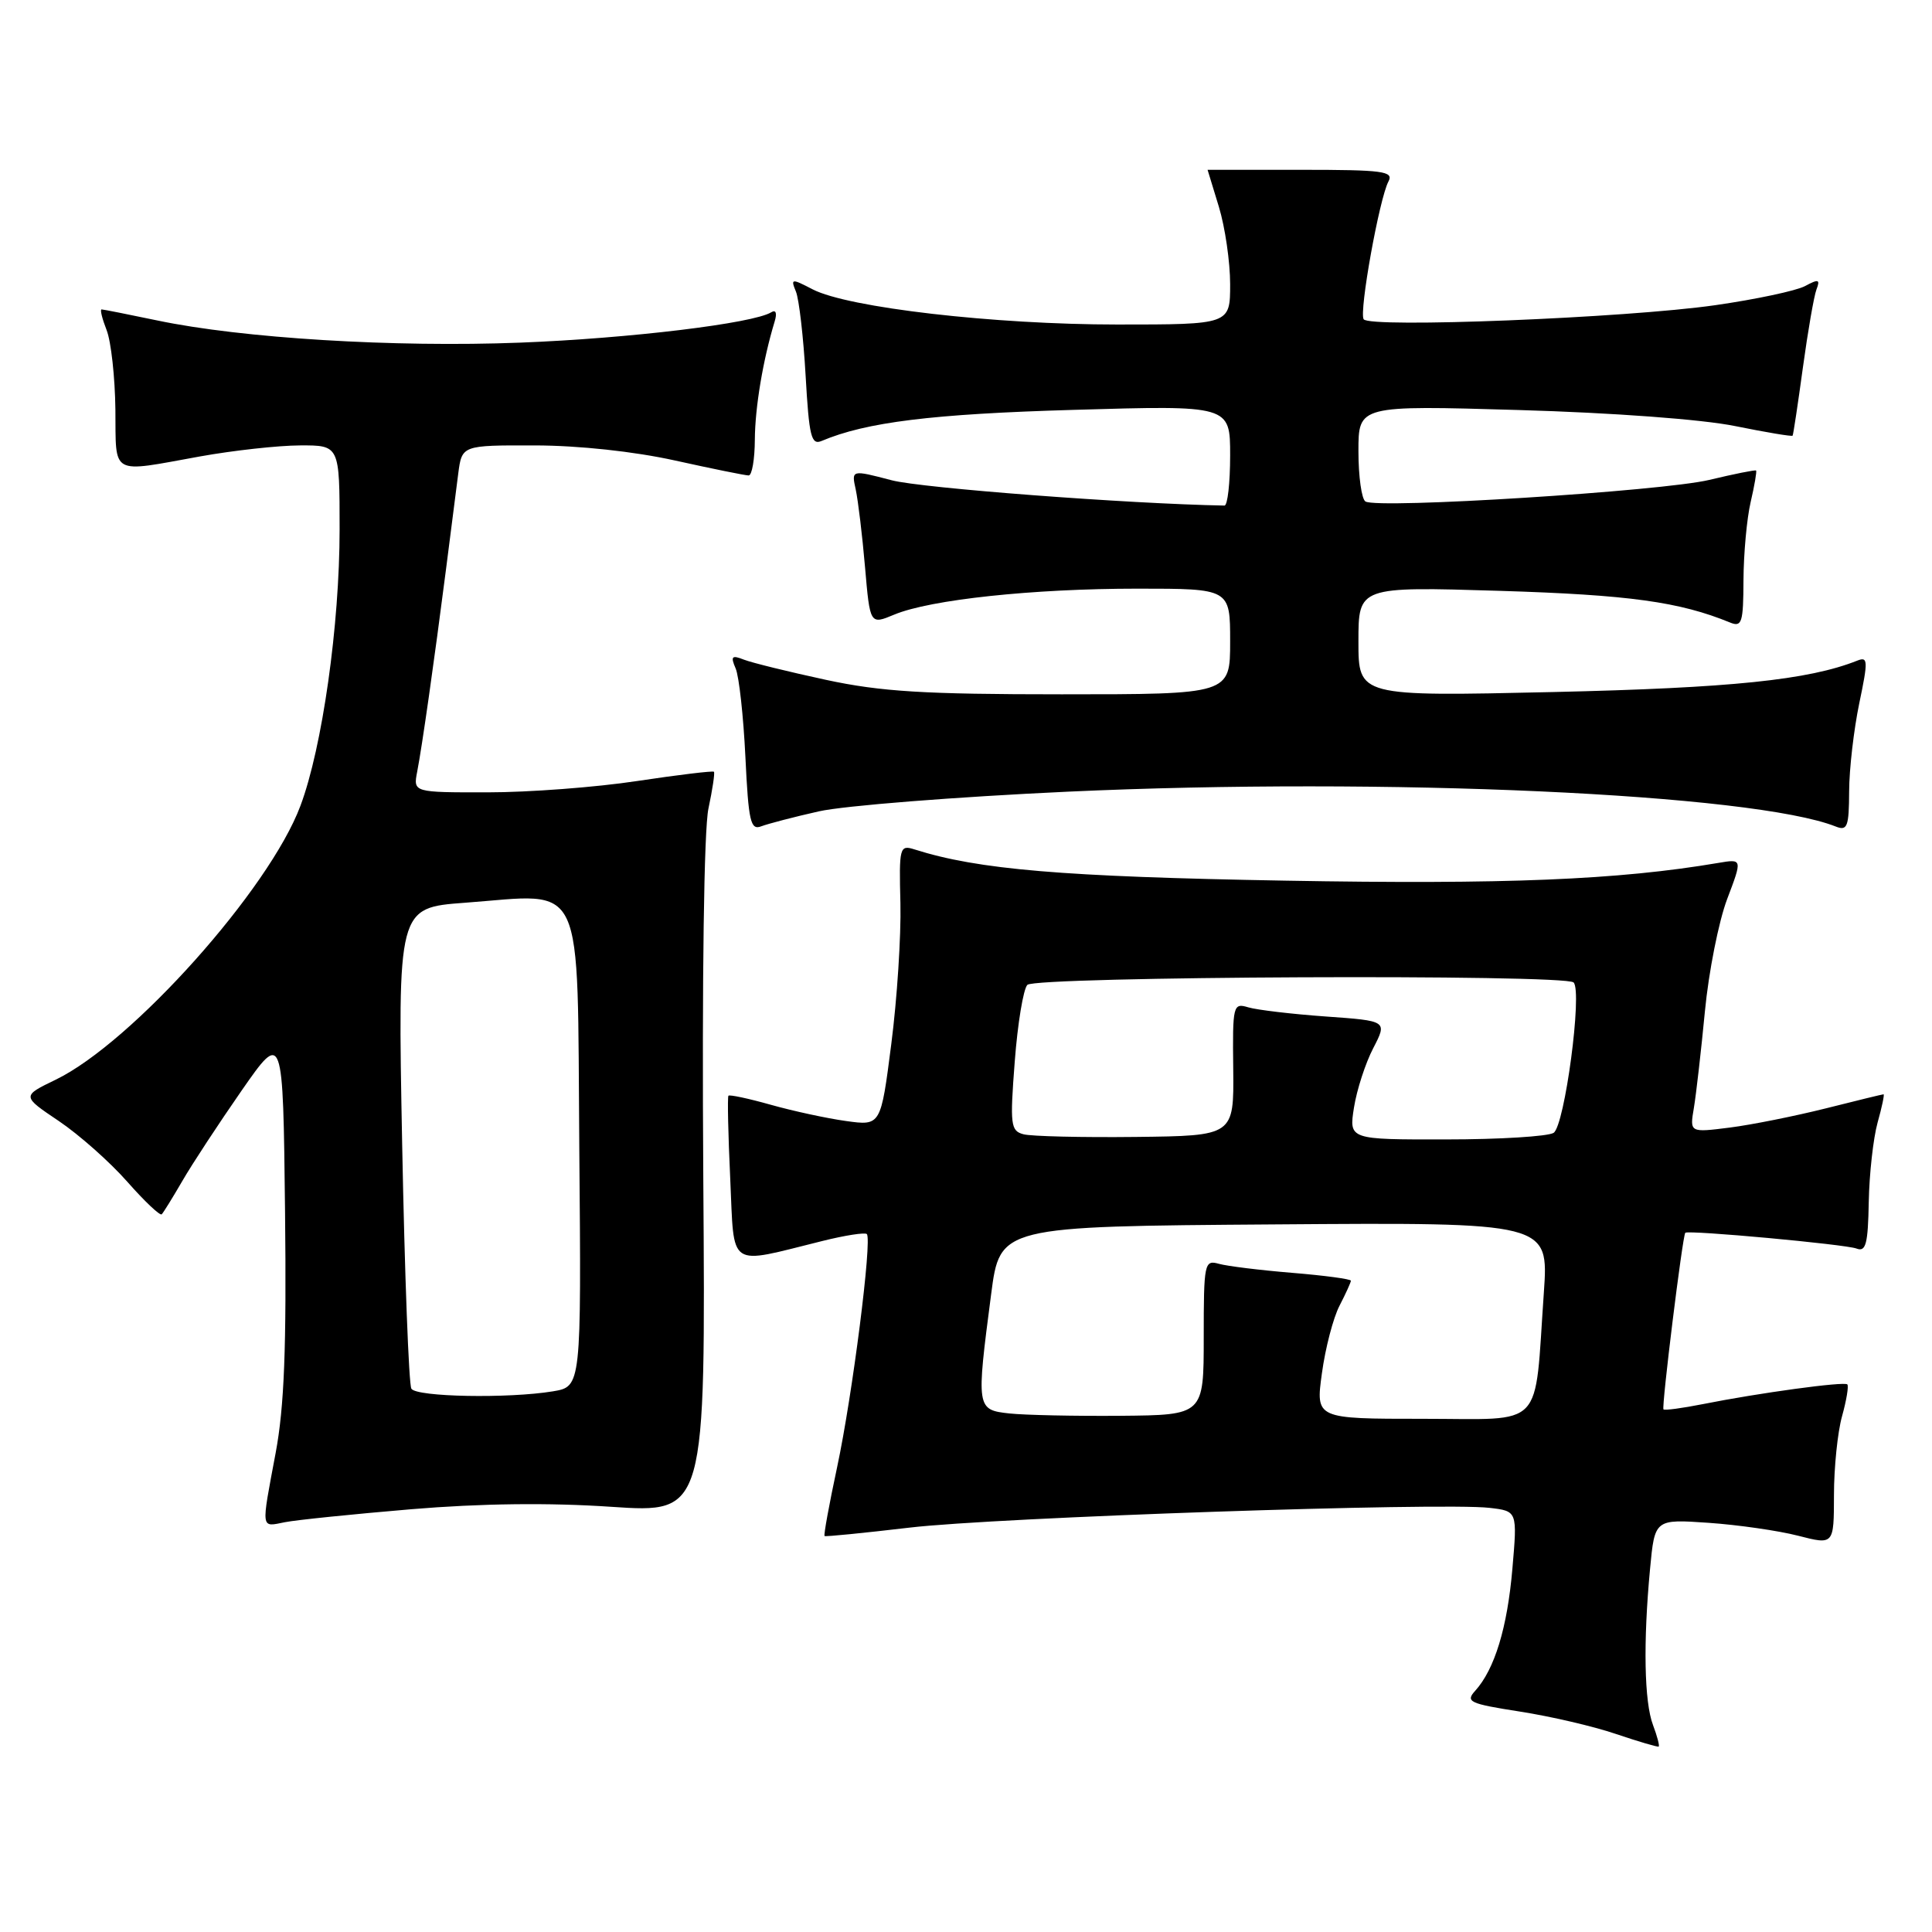 <?xml version="1.0" encoding="UTF-8" standalone="no"?>
<!DOCTYPE svg PUBLIC "-//W3C//DTD SVG 1.1//EN" "http://www.w3.org/Graphics/SVG/1.1/DTD/svg11.dtd" >
<svg xmlns="http://www.w3.org/2000/svg" xmlns:xlink="http://www.w3.org/1999/xlink" version="1.1" viewBox="0 0 256 256">
 <g >
 <path fill="currentColor"
d=" M 219.03 228.57 C 217.87 225.52 217.72 217.64 218.64 207.89 C 219.26 201.29 219.26 201.29 226.38 201.78 C 230.30 202.05 235.64 202.82 238.25 203.49 C 243.00 204.71 243.00 204.71 243.01 198.10 C 243.01 194.47 243.49 189.77 244.08 187.66 C 244.67 185.54 244.98 183.65 244.78 183.44 C 244.36 183.03 233.06 184.57 225.60 186.06 C 222.91 186.59 220.57 186.91 220.42 186.75 C 220.14 186.47 222.95 163.71 223.31 163.35 C 223.70 162.96 244.57 164.88 246.00 165.44 C 247.24 165.92 247.52 164.83 247.62 159.26 C 247.69 155.54 248.22 150.81 248.79 148.75 C 249.37 146.69 249.72 145.00 249.58 145.00 C 249.44 145.00 245.99 145.84 241.91 146.87 C 237.83 147.89 232.11 149.04 229.20 149.41 C 223.89 150.08 223.89 150.08 224.45 146.79 C 224.75 144.98 225.41 139.22 225.91 134.00 C 226.41 128.77 227.74 122.09 228.85 119.15 C 230.88 113.80 230.88 113.80 227.69 114.34 C 214.44 116.59 199.45 117.21 170.27 116.69 C 140.80 116.17 129.60 115.23 121.17 112.55 C 119.21 111.93 119.12 112.25 119.31 119.70 C 119.41 123.99 118.87 132.38 118.10 138.34 C 116.71 149.18 116.71 149.18 112.10 148.54 C 109.57 148.19 105.09 147.22 102.14 146.39 C 99.20 145.56 96.67 145.02 96.52 145.19 C 96.38 145.36 96.48 150.31 96.76 156.20 C 97.32 168.30 96.27 167.58 108.96 164.44 C 111.96 163.69 114.61 163.28 114.86 163.52 C 115.58 164.25 112.96 184.88 110.92 194.42 C 109.87 199.33 109.12 203.43 109.26 203.53 C 109.39 203.64 114.45 203.13 120.50 202.42 C 131.96 201.06 190.95 199.05 197.38 199.80 C 201.06 200.23 201.06 200.23 200.40 207.86 C 199.73 215.68 198.05 221.18 195.47 224.04 C 194.15 225.49 194.71 225.75 201.38 226.79 C 205.43 227.42 211.17 228.75 214.12 229.76 C 217.08 230.76 219.63 231.51 219.78 231.43 C 219.93 231.35 219.59 230.06 219.03 228.57 Z  M 54.50 199.98 C 63.72 199.21 72.77 199.10 81.00 199.66 C 93.50 200.50 93.50 200.50 93.19 156.14 C 93.01 129.49 93.28 109.93 93.87 107.15 C 94.41 104.61 94.74 102.41 94.60 102.26 C 94.45 102.12 89.87 102.67 84.42 103.49 C 78.96 104.32 70.06 104.99 64.62 104.99 C 54.75 105.00 54.75 105.00 55.28 102.25 C 55.93 98.91 57.53 87.65 59.09 75.50 C 59.72 70.55 60.46 64.81 60.72 62.75 C 61.21 59.00 61.21 59.00 70.86 59.02 C 76.70 59.03 84.02 59.82 89.45 61.02 C 94.37 62.11 98.76 63.00 99.20 63.00 C 99.64 63.00 100.01 60.86 100.02 58.25 C 100.05 53.97 101.09 47.73 102.64 42.62 C 102.99 41.48 102.81 41.00 102.19 41.38 C 99.81 42.85 83.41 44.84 68.95 45.40 C 52.22 46.05 32.05 44.82 20.83 42.46 C 17.00 41.66 13.68 41.00 13.46 41.00 C 13.23 41.00 13.54 42.24 14.13 43.75 C 14.72 45.26 15.24 49.99 15.29 54.25 C 15.38 63.14 14.50 62.65 26.50 60.48 C 30.90 59.69 36.86 59.03 39.75 59.02 C 45.00 59.00 45.00 59.00 45.00 70.13 C 45.00 82.83 42.71 99.03 39.81 106.77 C 35.68 117.83 17.51 138.15 7.39 143.06 C 2.88 145.24 2.88 145.24 7.79 148.54 C 10.49 150.36 14.57 153.98 16.86 156.58 C 19.15 159.18 21.21 161.13 21.43 160.90 C 21.65 160.68 22.88 158.69 24.17 156.47 C 25.45 154.25 28.98 148.88 32.00 144.53 C 37.50 136.63 37.50 136.63 37.77 160.54 C 37.97 178.64 37.67 186.42 36.52 192.55 C 34.59 202.84 34.52 202.34 37.75 201.70 C 39.26 201.40 46.80 200.63 54.50 199.98 Z  M 108.50 107.51 C 111.80 106.76 126.65 105.59 141.50 104.90 C 183.51 102.97 232.29 105.18 243.25 109.52 C 244.78 110.13 245.00 109.55 245.02 104.86 C 245.03 101.91 245.64 96.67 246.36 93.20 C 247.55 87.52 247.52 86.97 246.09 87.54 C 239.62 90.11 229.38 91.16 205.75 91.70 C 180.00 92.28 180.00 92.28 180.00 85.00 C 180.00 77.72 180.00 77.72 198.75 78.29 C 215.87 78.82 222.54 79.74 229.25 82.49 C 230.81 83.13 231.00 82.51 231.02 76.86 C 231.04 73.36 231.46 68.71 231.97 66.53 C 232.48 64.34 232.80 62.46 232.69 62.35 C 232.57 62.24 229.79 62.80 226.49 63.59 C 220.25 65.08 182.55 67.46 180.93 66.45 C 180.42 66.14 180.00 63.14 180.00 59.79 C 180.00 53.71 180.00 53.71 201.25 54.33 C 213.73 54.69 225.57 55.57 229.93 56.46 C 234.02 57.29 237.44 57.86 237.53 57.73 C 237.62 57.61 238.23 53.55 238.89 48.72 C 239.55 43.90 240.36 39.23 240.69 38.36 C 241.21 37.01 240.97 36.94 239.17 37.91 C 238.00 38.53 232.65 39.67 227.27 40.44 C 215.39 42.14 181.42 43.49 180.69 42.30 C 180.07 41.30 182.77 26.30 183.98 24.04 C 184.70 22.69 183.27 22.50 172.40 22.50 C 165.58 22.50 160.00 22.50 160.01 22.50 C 160.02 22.50 160.69 24.71 161.51 27.41 C 162.33 30.11 163.00 34.72 163.00 37.66 C 163.00 43.00 163.00 43.00 148.03 43.00 C 131.71 43.00 112.38 40.77 107.68 38.34 C 104.87 36.88 104.75 36.90 105.47 38.65 C 105.88 39.67 106.46 44.69 106.75 49.80 C 107.21 57.86 107.49 59.02 108.89 58.42 C 114.76 55.94 123.51 54.85 142.25 54.31 C 163.00 53.70 163.00 53.70 163.00 60.35 C 163.00 64.01 162.66 66.99 162.25 66.99 C 149.54 66.76 122.12 64.68 118.16 63.64 C 112.81 62.24 112.81 62.24 113.39 64.87 C 113.70 66.32 114.26 70.94 114.62 75.14 C 115.28 82.78 115.28 82.78 118.49 81.44 C 123.25 79.45 136.85 78.00 150.72 78.00 C 163.00 78.00 163.00 78.00 163.00 85.00 C 163.00 92.00 163.00 92.00 140.68 92.00 C 122.43 92.00 116.73 91.65 109.43 90.08 C 104.52 89.02 99.63 87.82 98.58 87.41 C 96.96 86.77 96.78 86.96 97.48 88.58 C 97.93 89.63 98.51 94.92 98.77 100.31 C 99.18 108.87 99.45 110.04 100.87 109.49 C 101.77 109.15 105.20 108.25 108.50 107.51 Z  M 133.75 187.29 C 129.38 186.81 129.35 186.64 131.33 171.50 C 132.50 162.50 132.50 162.50 168.86 162.24 C 205.21 161.97 205.21 161.97 204.57 171.24 C 203.28 189.67 204.87 188.00 188.58 188.00 C 174.33 188.00 174.33 188.00 175.16 181.97 C 175.61 178.65 176.66 174.62 177.49 173.02 C 178.32 171.41 179.00 169.92 179.00 169.70 C 179.00 169.48 175.51 169.01 171.25 168.66 C 166.99 168.31 162.60 167.77 161.50 167.46 C 159.59 166.92 159.50 167.37 159.50 177.20 C 159.50 187.50 159.50 187.50 148.50 187.60 C 142.45 187.65 135.81 187.51 133.75 187.29 Z  M 135.63 150.30 C 133.91 149.85 133.81 149.08 134.46 140.65 C 134.84 135.62 135.60 131.05 136.13 130.50 C 137.23 129.37 207.39 129.06 208.51 130.18 C 209.70 131.37 207.33 149.17 205.86 150.11 C 205.11 150.58 198.70 150.98 191.62 150.98 C 178.74 151.00 178.74 151.00 179.41 146.75 C 179.78 144.41 180.93 140.87 181.96 138.89 C 183.83 135.27 183.83 135.27 175.66 134.69 C 171.17 134.37 166.56 133.82 165.41 133.48 C 163.39 132.87 163.31 133.16 163.41 141.67 C 163.50 150.50 163.50 150.50 150.50 150.65 C 143.35 150.73 136.66 150.57 135.63 150.30 Z  M 54.51 184.01 C 54.17 183.47 53.62 168.90 53.29 151.65 C 52.69 120.28 52.69 120.28 61.59 119.62 C 77.72 118.43 76.46 115.73 76.76 152.19 C 77.03 183.73 77.03 183.73 73.26 184.36 C 67.37 185.33 55.18 185.11 54.51 184.01 Z "/>
</g>
</svg>